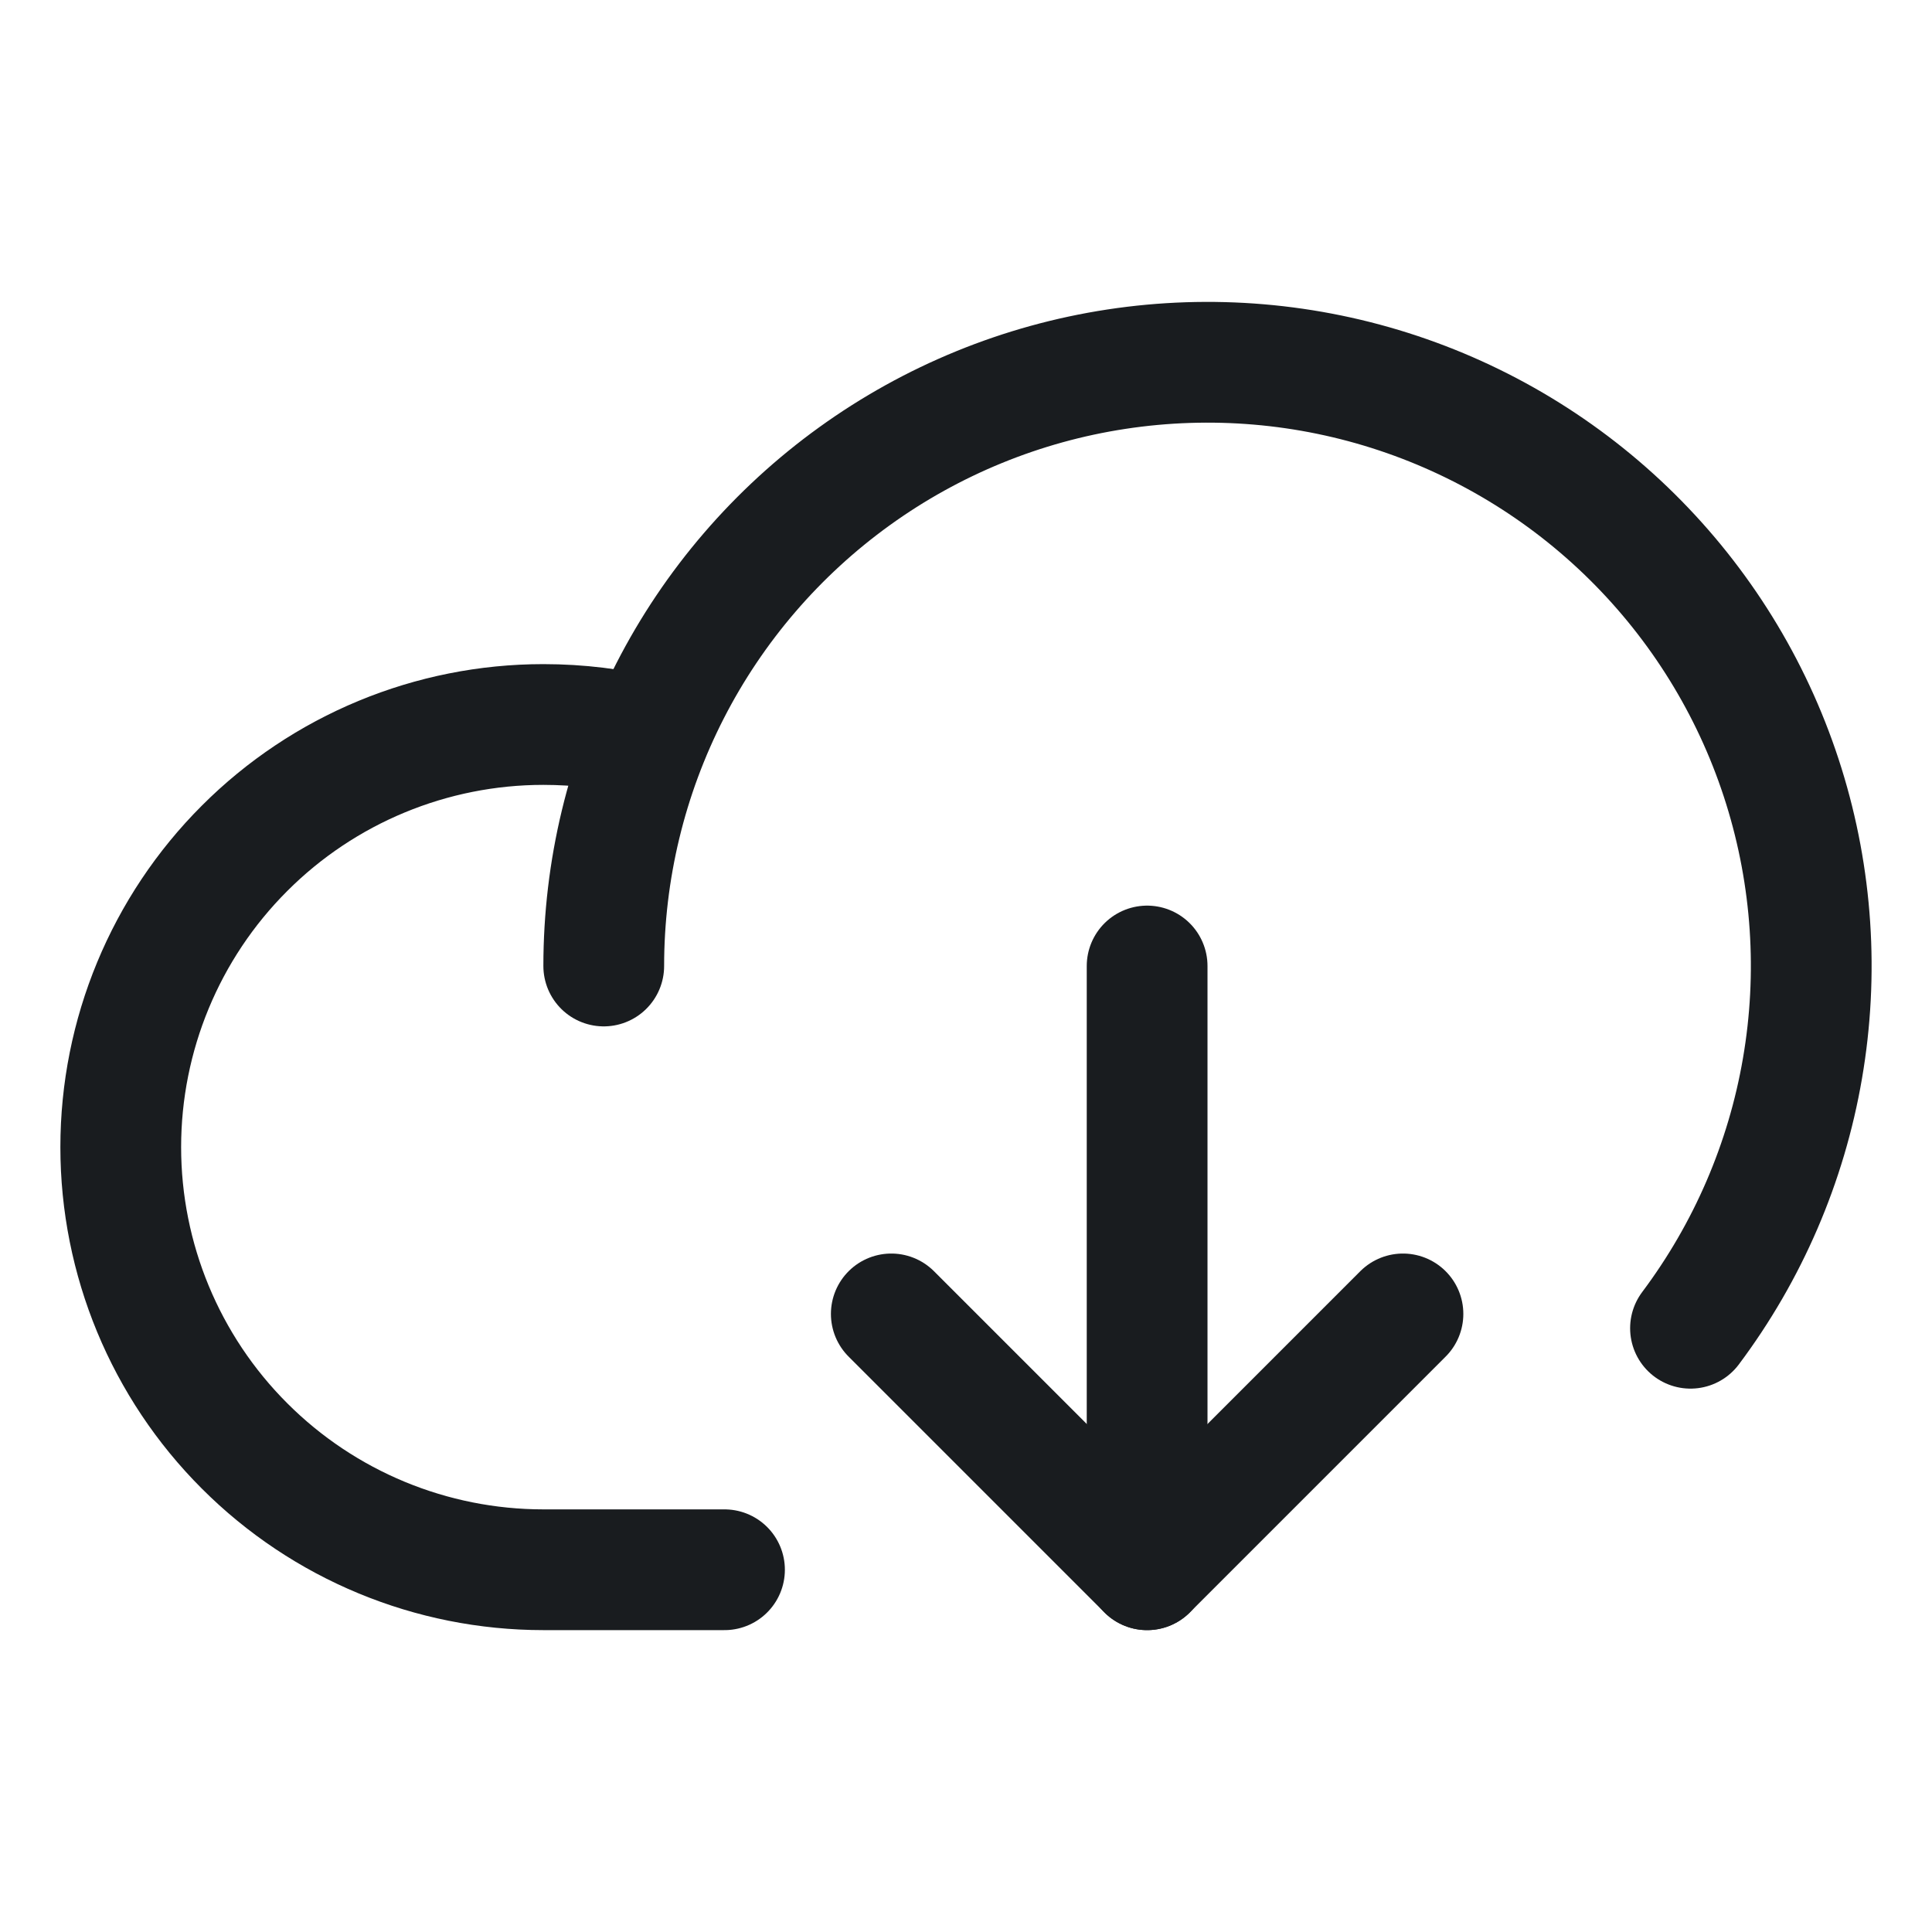 <svg width="24" height="24" viewBox="0 0 24 24" fill="none" xmlns="http://www.w3.org/2000/svg">
<path d="M11.072 16.322L14.25 19.5L17.428 16.322" stroke="#191C1F" stroke-width="1.5" stroke-linecap="round" stroke-linejoin="round"/>
<path d="M14.25 12V19.5" stroke="#191C1F" stroke-width="1.5" stroke-linecap="round" stroke-linejoin="round"/>
<path d="M9 19.5H6.75C5.358 19.5 4.022 18.947 3.038 17.962C2.053 16.978 1.5 15.642 1.5 14.25C1.5 12.858 2.053 11.522 3.038 10.538C4.022 9.553 5.358 9 6.75 9C7.189 9 7.627 9.053 8.053 9.159" stroke="#191C1F" stroke-width="1.5" stroke-linecap="round" stroke-linejoin="round"/>
<path d="M7.5 12C7.5 10.812 7.782 9.64 8.324 8.582C8.865 7.525 9.651 6.611 10.615 5.916C11.579 5.221 12.694 4.765 13.869 4.586C15.044 4.407 16.244 4.509 17.372 4.885C18.499 5.261 19.521 5.899 20.353 6.747C21.186 7.596 21.805 8.629 22.159 9.764C22.513 10.898 22.593 12.1 22.391 13.272C22.19 14.443 21.713 15.549 21 16.5" stroke="#191C1F" stroke-width="1.5" stroke-linecap="round" stroke-linejoin="round"/>
</svg>
